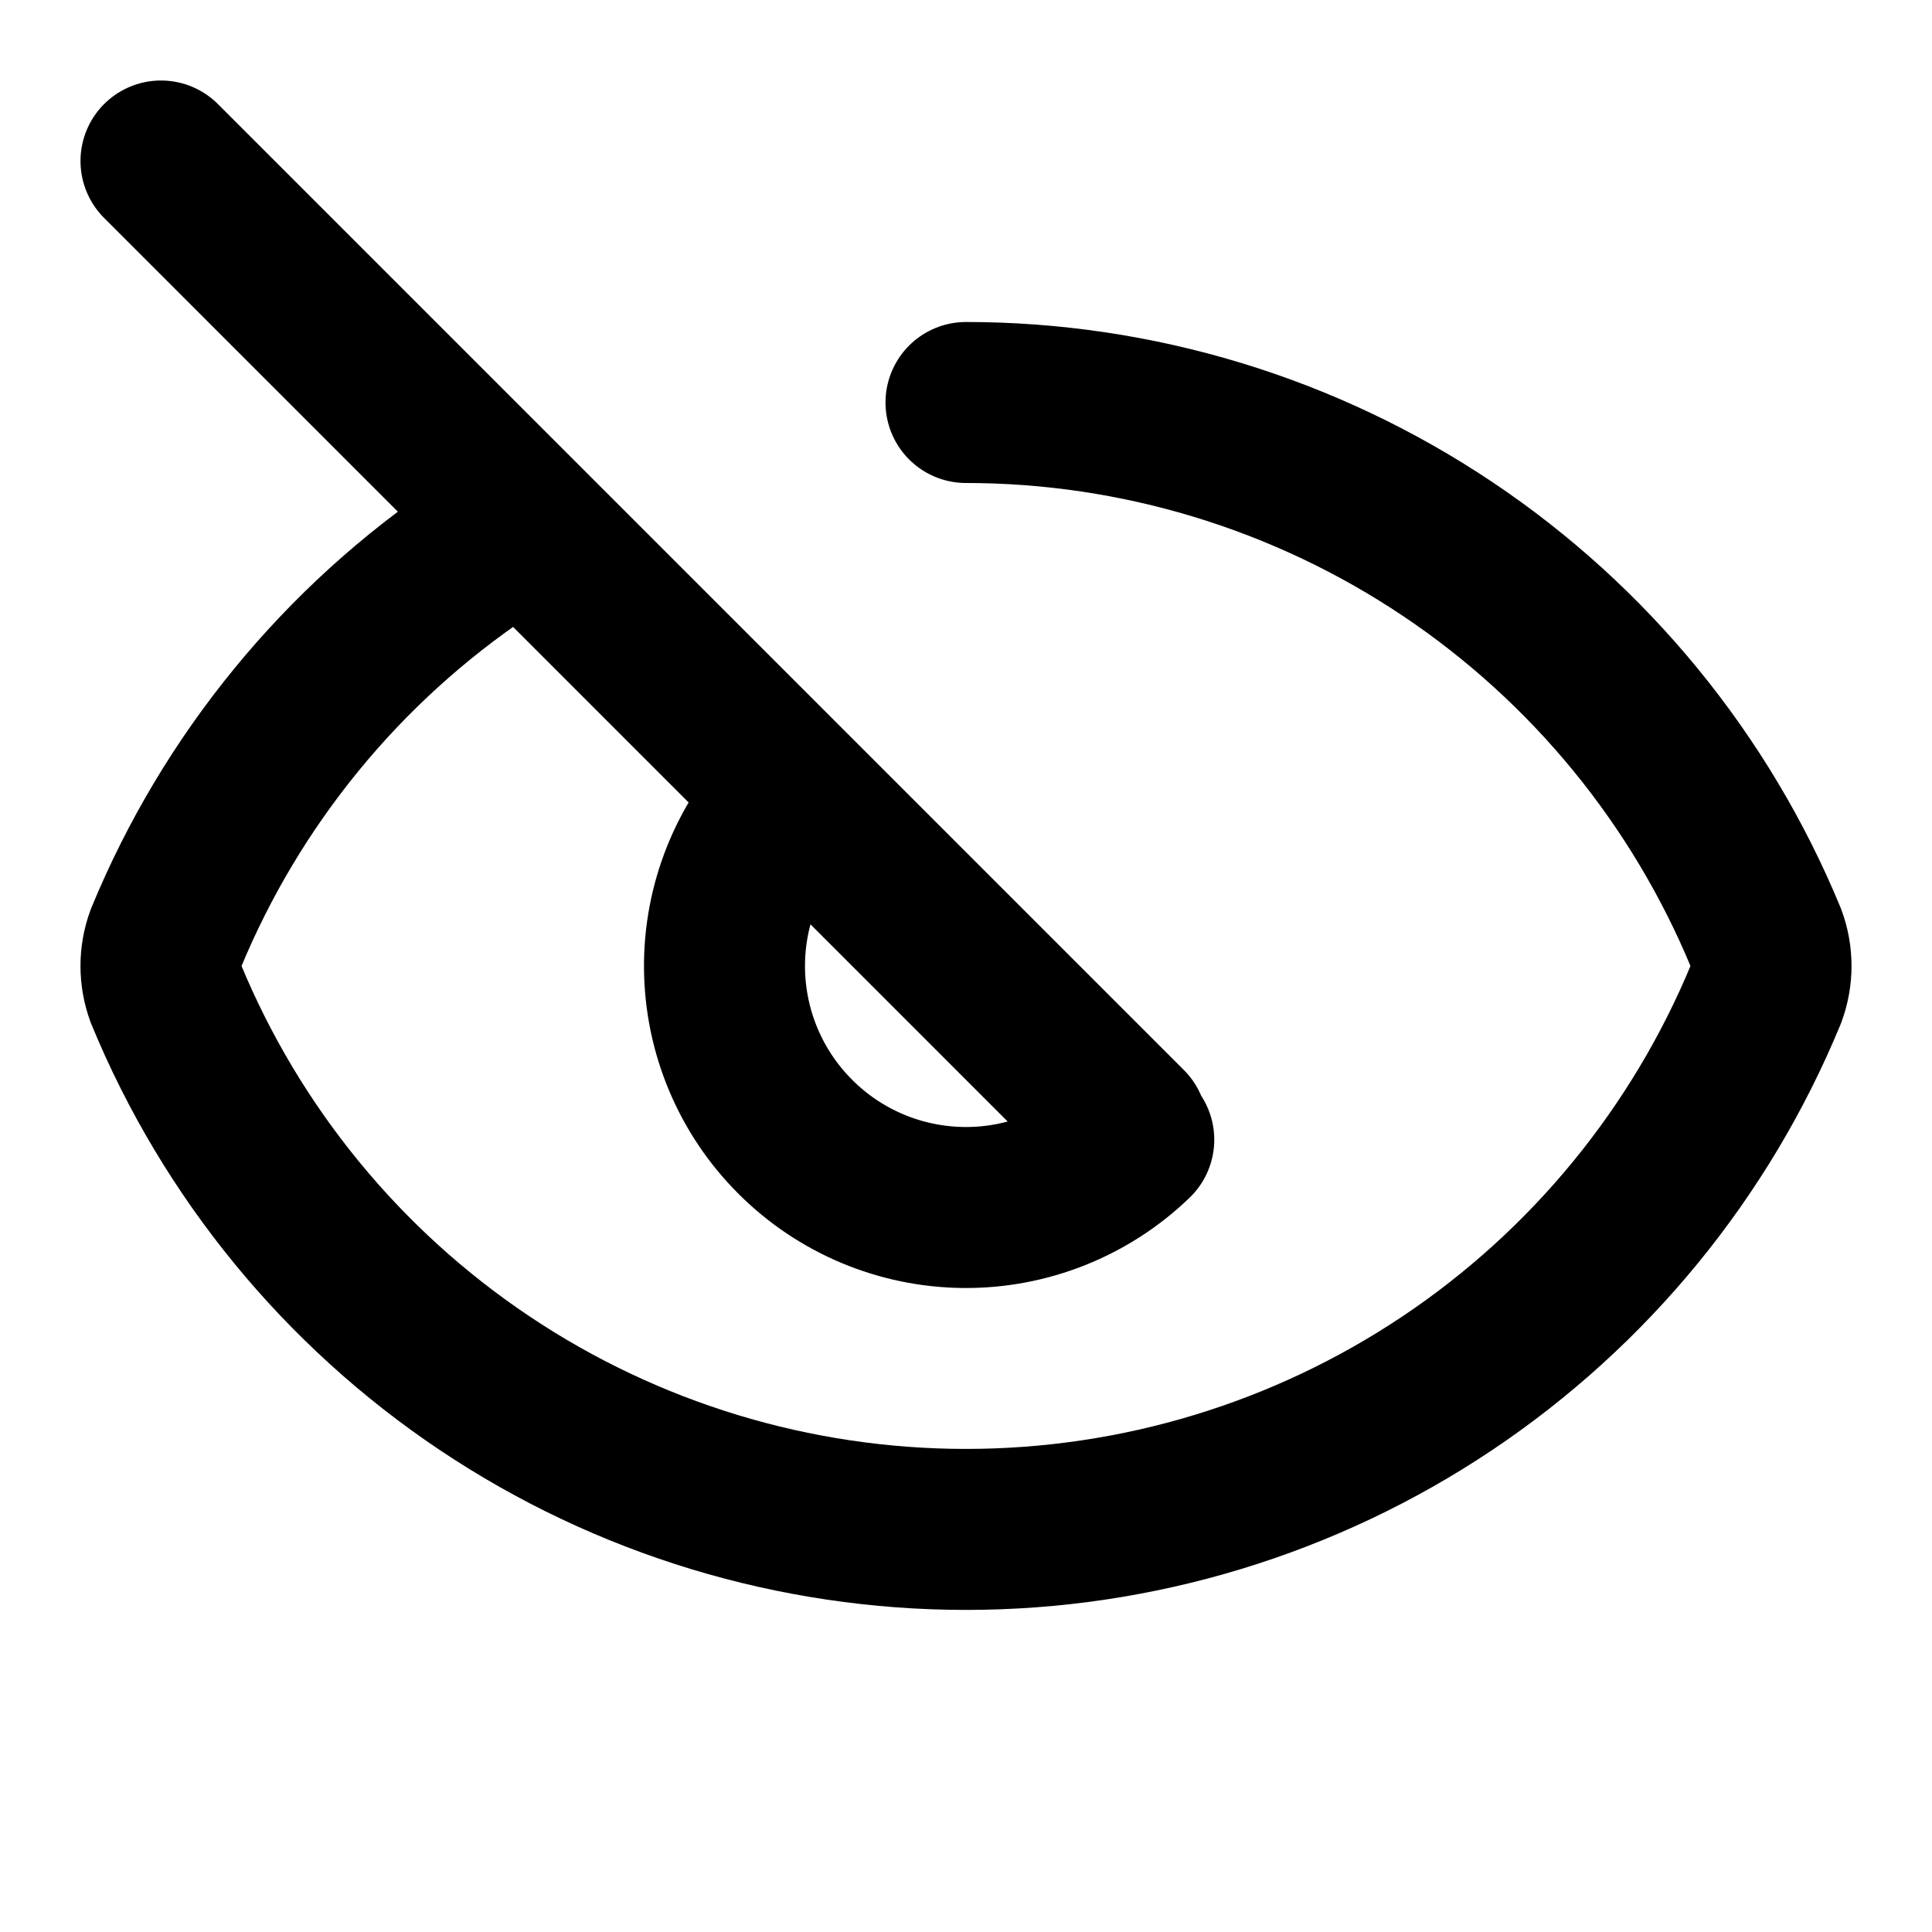 <svg width="24" height="24" viewBox="0 0 24 24" fill="none" xmlns="http://www.w3.org/2000/svg">
    <path d="M6.021 6.817C4.252 8.001 2.874 9.684 2.062 11.652C1.979 11.876 1.979 12.123 2.062 12.348C2.874 14.316 4.252 15.999 6.021 17.183C7.79 18.367 9.871 18.999 12 18.999C14.129 18.999 16.21 18.367 17.979 17.183C19.748 15.999 21.126 14.316 21.938 12.348C22.021 12.123 22.021 11.876 21.938 11.652C21.126 9.684 19.748 8.001 17.979 6.817C16.21 5.633 14.129 5 12 5M14.084 14.158C13.518 14.704 12.76 15.007 11.974 15C11.187 14.993 10.435 14.678 9.879 14.121C9.322 13.565 9.007 12.813 9 12.026C8.993 11.24 9.296 10.482 9.842 9.916M2 2L14 14" stroke="currentColor" stroke-width="2" stroke-linecap="round" stroke-linejoin="round"/>
</svg>
